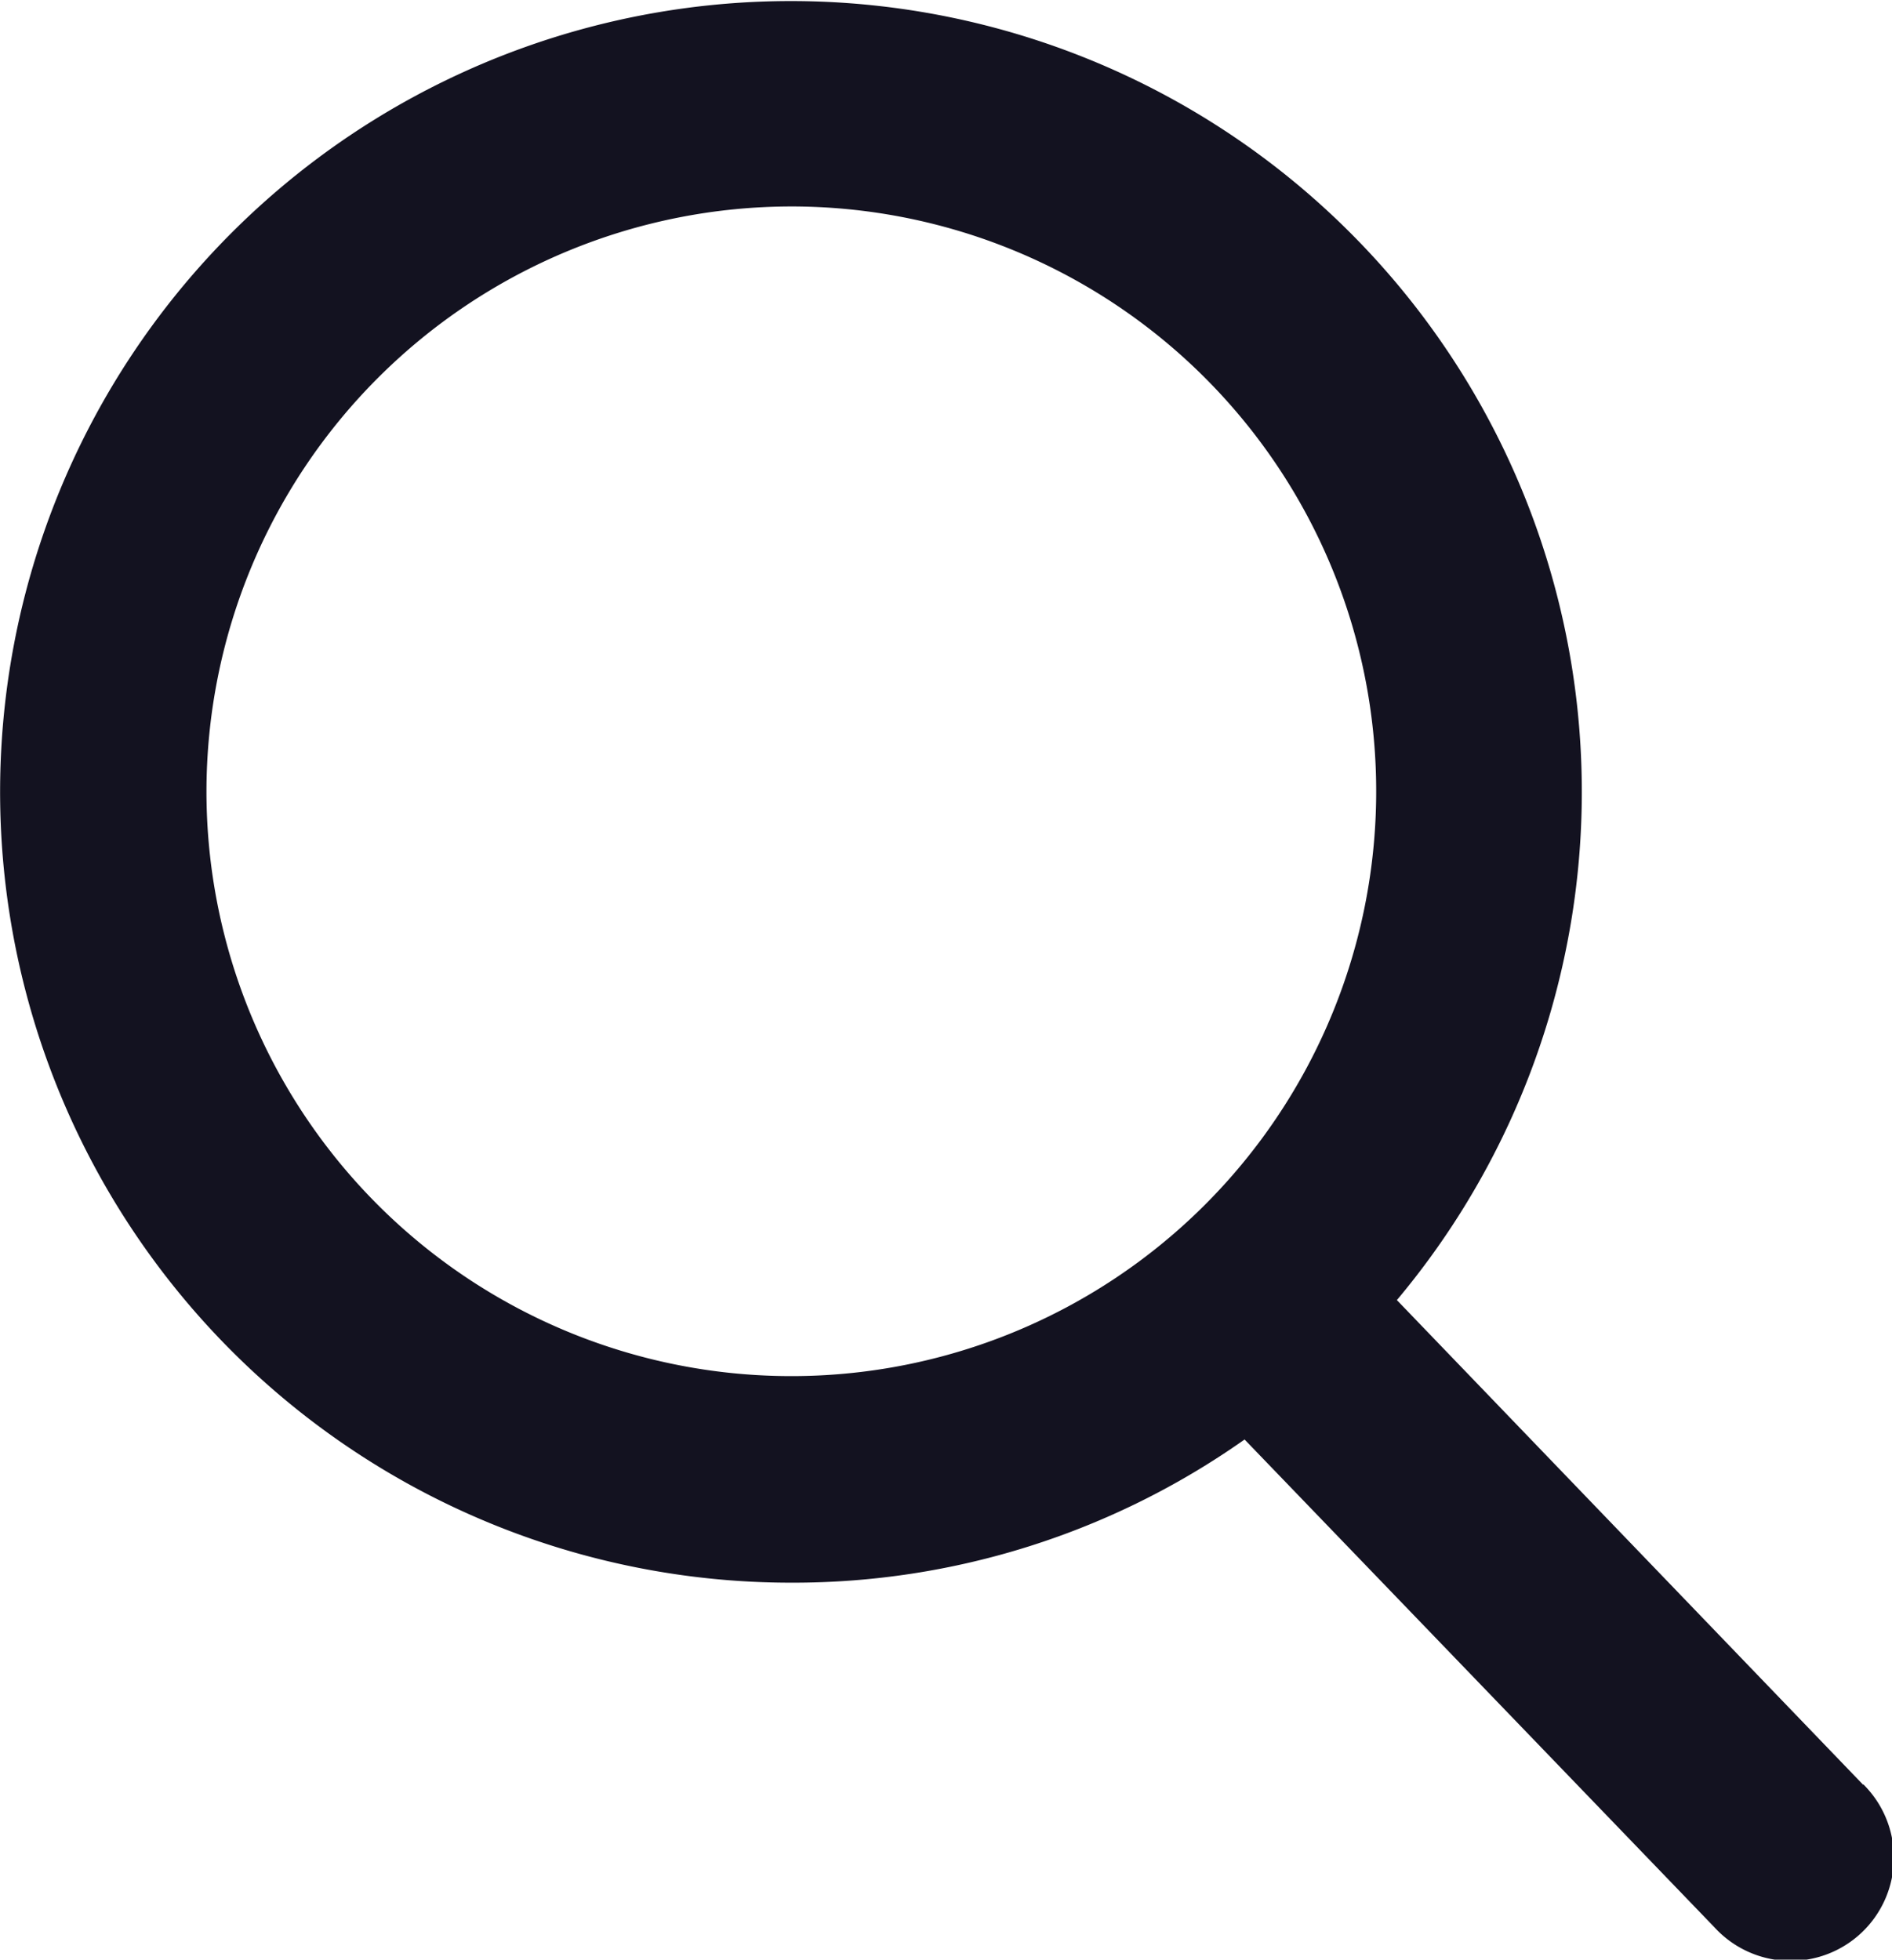 <svg xmlns="http://www.w3.org/2000/svg" width="16" height="16.573" viewBox="0 0 16 16.573"><defs><style>.a{fill:#131220;}</style></defs><path class="a" d="M16.741,15.095l-3.944-4.1a6.688,6.688,0,1,0-5.121,2.39,6.619,6.619,0,0,0,3.833-1.211L15.483,16.3a.873.873,0,1,0,1.258-1.21ZM7.675,1.746A4.946,4.946,0,1,1,2.73,6.691,4.951,4.951,0,0,1,7.675,1.746Z" transform="translate(-0.984)"/></svg>